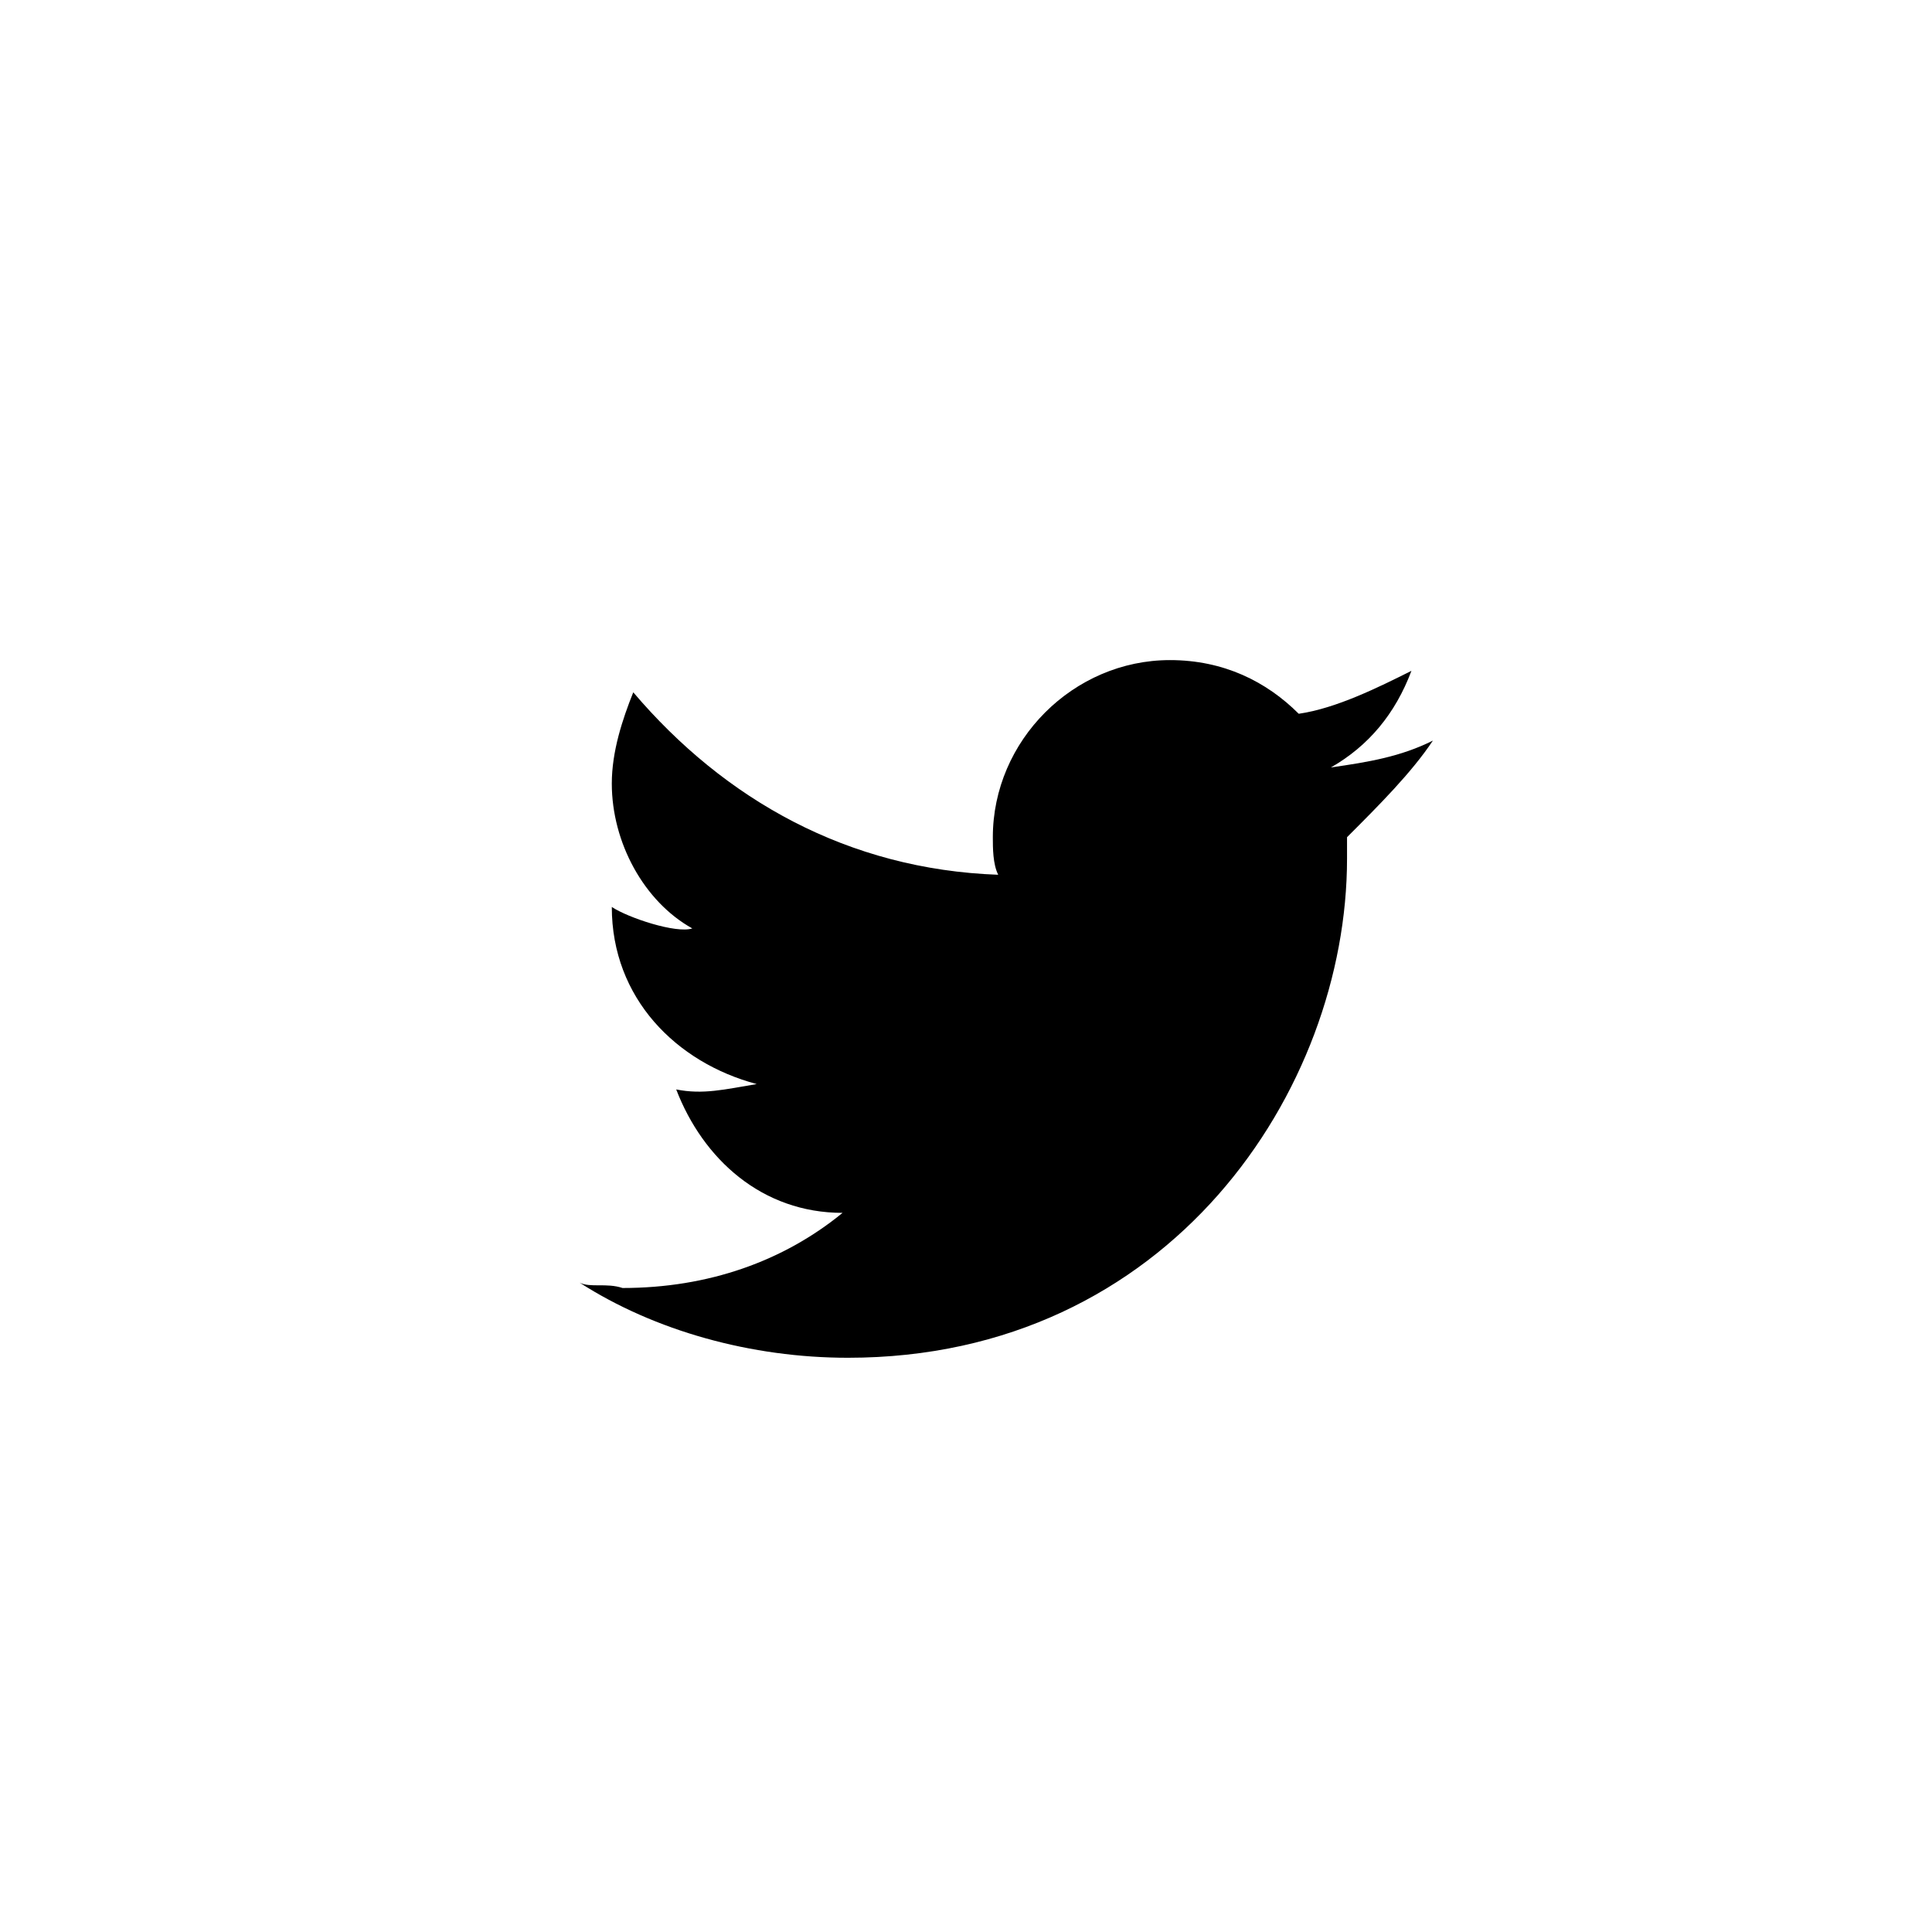<?xml version="1.0" encoding="utf-8"?>
<!-- Generator: Adobe Illustrator 24.1.0, SVG Export Plug-In . SVG Version: 6.00 Build 0)  -->
<svg version="1.1" id="Layer_1" xmlns="http://www.w3.org/2000/svg" xmlns:xlink="http://www.w3.org/1999/xlink" x="0px" y="0px"
	 viewBox="0 0 36 36" style="enable-background:new 0 0 36 36;" xml:space="preserve">
<style type="text/css">
	.st0{fill:none;}
	.st1{fill-rule:evenodd;clip-rule:evenodd;}
</style>
<circle class="st0" cx="18" cy="18" r="18"/>
<path class="st1" d="M26.7,13.8c-0.6,0.3-1.2,0.4-1.9,0.5c0.7-0.4,1.2-1,1.5-1.8c-0.6,0.3-1.4,0.7-2.1,0.8c-0.6-0.6-1.4-1-2.4-1
	c-1.8,0-3.3,1.5-3.3,3.3c0,0.2,0,0.5,0.1,0.7c-2.8-0.1-5.1-1.4-6.8-3.4c-0.2,0.5-0.4,1.1-0.4,1.7c0,1.1,0.6,2.2,1.5,2.7
	c-0.3,0.1-1.2-0.2-1.5-0.4c0,1.7,1.2,2.9,2.7,3.3c-0.6,0.1-1,0.2-1.5,0.1c0.5,1.3,1.6,2.3,3.1,2.3c-1.1,0.9-2.5,1.4-4.1,1.4
	c-0.3-0.1-0.6,0-0.8-0.1c1.4,0.9,3.2,1.4,5,1.4c6,0,9.3-5,9.3-9.3c0-0.1,0-0.3,0-0.4C25.7,15,26.3,14.4,26.7,13.8z"/>
</svg>
